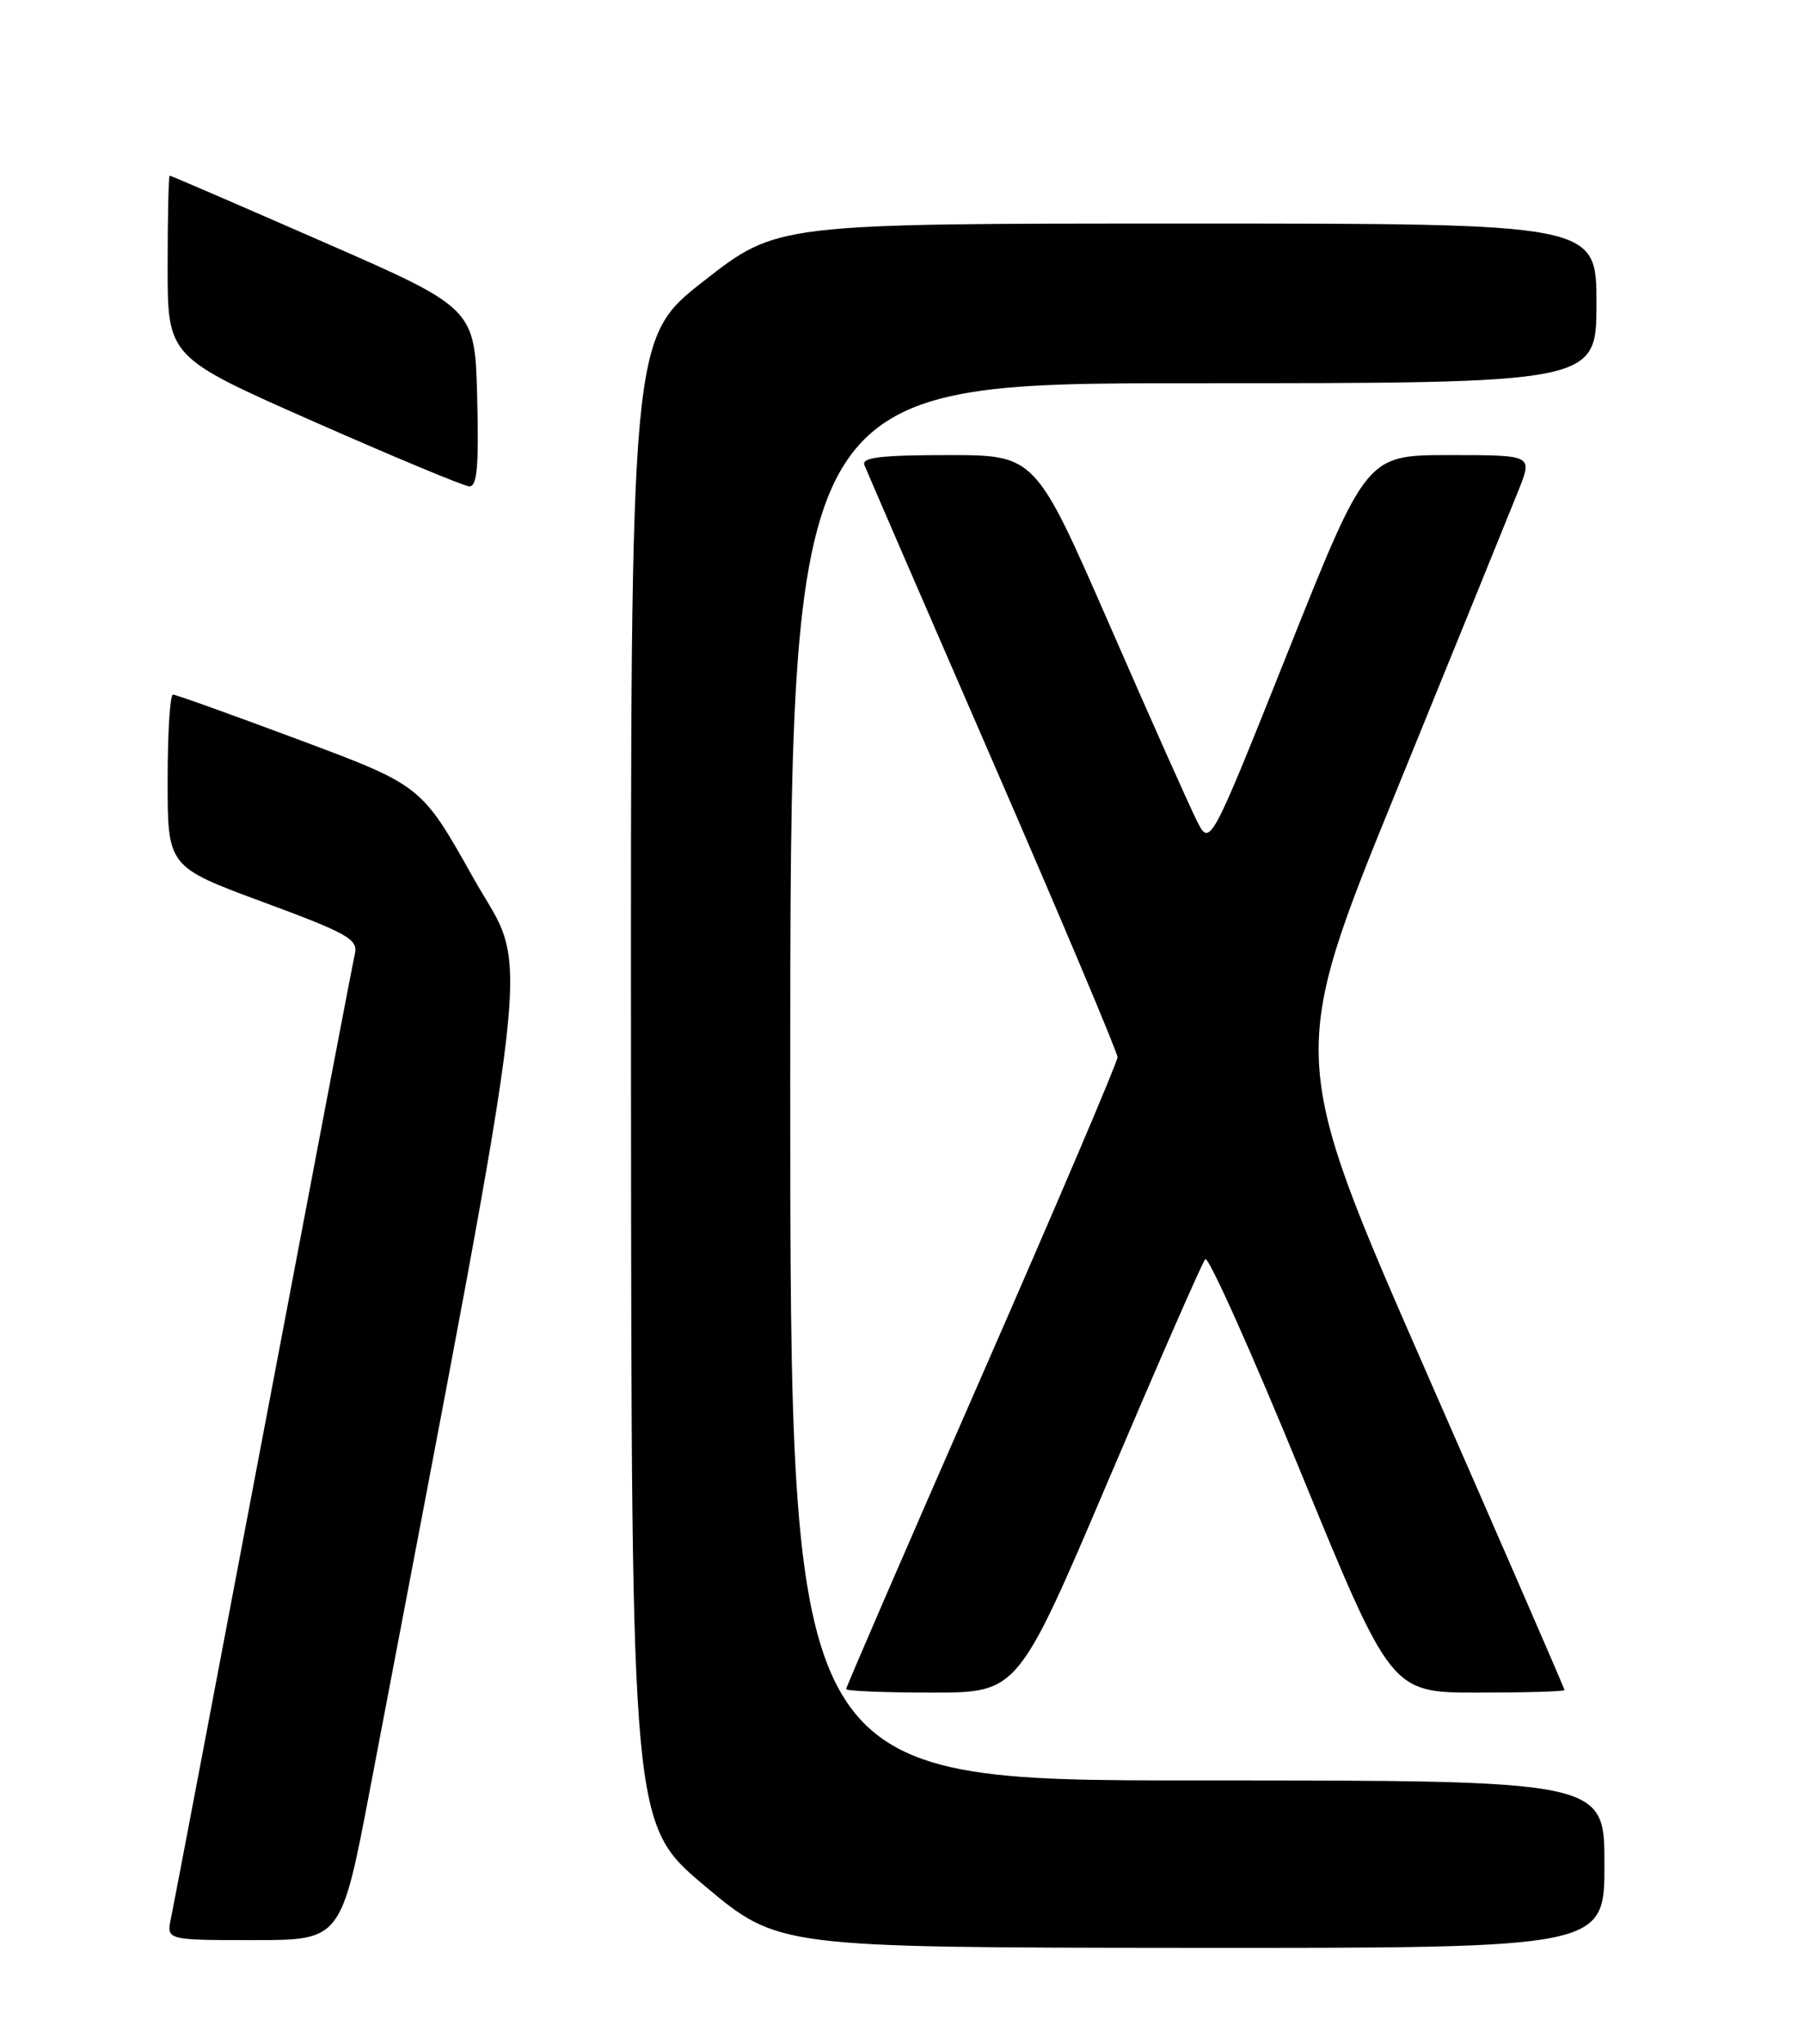 <?xml version="1.0" encoding="UTF-8" standalone="no"?>
<!DOCTYPE svg PUBLIC "-//W3C//DTD SVG 1.1//EN" "http://www.w3.org/Graphics/SVG/1.1/DTD/svg11.dtd" >
<svg xmlns="http://www.w3.org/2000/svg" xmlns:xlink="http://www.w3.org/1999/xlink" version="1.1" viewBox="0 0 226 256">
 <g >
 <path fill="currentColor"
d=" M 201.00 233.50 C 201.00 223.00 201.00 223.00 150.00 223.00 C 99.00 223.00 99.00 223.00 99.00 135.50 C 99.00 48.00 99.00 48.00 149.50 48.00 C 200.00 48.00 200.00 48.00 200.00 38.00 C 200.00 28.00 200.00 28.00 148.69 28.00 C 97.37 28.00 97.37 28.00 88.19 35.18 C 79.00 42.36 79.00 42.36 79.05 135.43 C 79.11 228.50 79.11 228.50 88.30 236.22 C 97.50 243.93 97.50 243.93 149.25 243.97 C 201.00 244.00 201.00 244.00 201.00 233.50 Z  M 46.42 223.75 C 67.51 112.92 66.41 122.65 59.29 109.95 C 52.81 98.40 52.81 98.40 37.57 92.70 C 29.19 89.57 22.03 87.00 21.67 87.00 C 21.30 87.00 21.00 91.85 21.00 97.78 C 21.00 108.56 21.00 108.56 32.97 112.99 C 43.53 116.89 44.88 117.65 44.46 119.46 C 44.20 120.58 39.04 147.60 32.99 179.50 C 26.94 211.40 21.74 238.74 21.42 240.25 C 20.84 243.00 20.84 243.00 31.80 243.00 C 42.76 243.00 42.76 243.00 46.42 223.75 Z  M 138.92 185.25 C 145.18 170.54 150.61 158.14 150.99 157.71 C 151.37 157.27 156.77 169.31 162.98 184.46 C 174.28 212.00 174.28 212.00 185.14 212.00 C 191.11 212.00 196.00 211.86 196.00 211.68 C 196.00 211.51 188.21 193.58 178.68 171.85 C 161.37 132.33 161.37 132.33 174.99 98.92 C 182.48 80.54 189.37 63.59 190.30 61.25 C 191.98 57.00 191.98 57.00 181.59 57.00 C 171.19 57.00 171.19 57.00 161.39 81.54 C 151.59 106.09 151.59 106.09 149.93 102.79 C 149.02 100.98 144.09 89.94 138.99 78.25 C 129.70 57.00 129.70 57.00 118.74 57.00 C 110.38 57.00 107.90 57.30 108.29 58.25 C 108.56 58.94 115.81 75.67 124.39 95.42 C 132.98 115.18 140.00 131.83 140.00 132.42 C 140.00 133.02 132.35 150.96 123.00 172.31 C 113.65 193.65 106.00 211.31 106.00 211.56 C 106.00 211.80 110.84 212.00 116.76 212.00 C 127.53 212.00 127.53 212.00 138.92 185.25 Z  M 59.78 49.81 C 59.50 38.61 59.50 38.61 40.51 30.31 C 30.07 25.74 21.41 22.00 21.26 22.00 C 21.12 22.00 21.00 27.11 21.00 33.36 C 21.00 44.72 21.00 44.72 39.25 52.78 C 49.29 57.21 58.08 60.87 58.78 60.92 C 59.77 60.98 60.00 58.43 59.78 49.81 Z "/>
</g>
</svg>